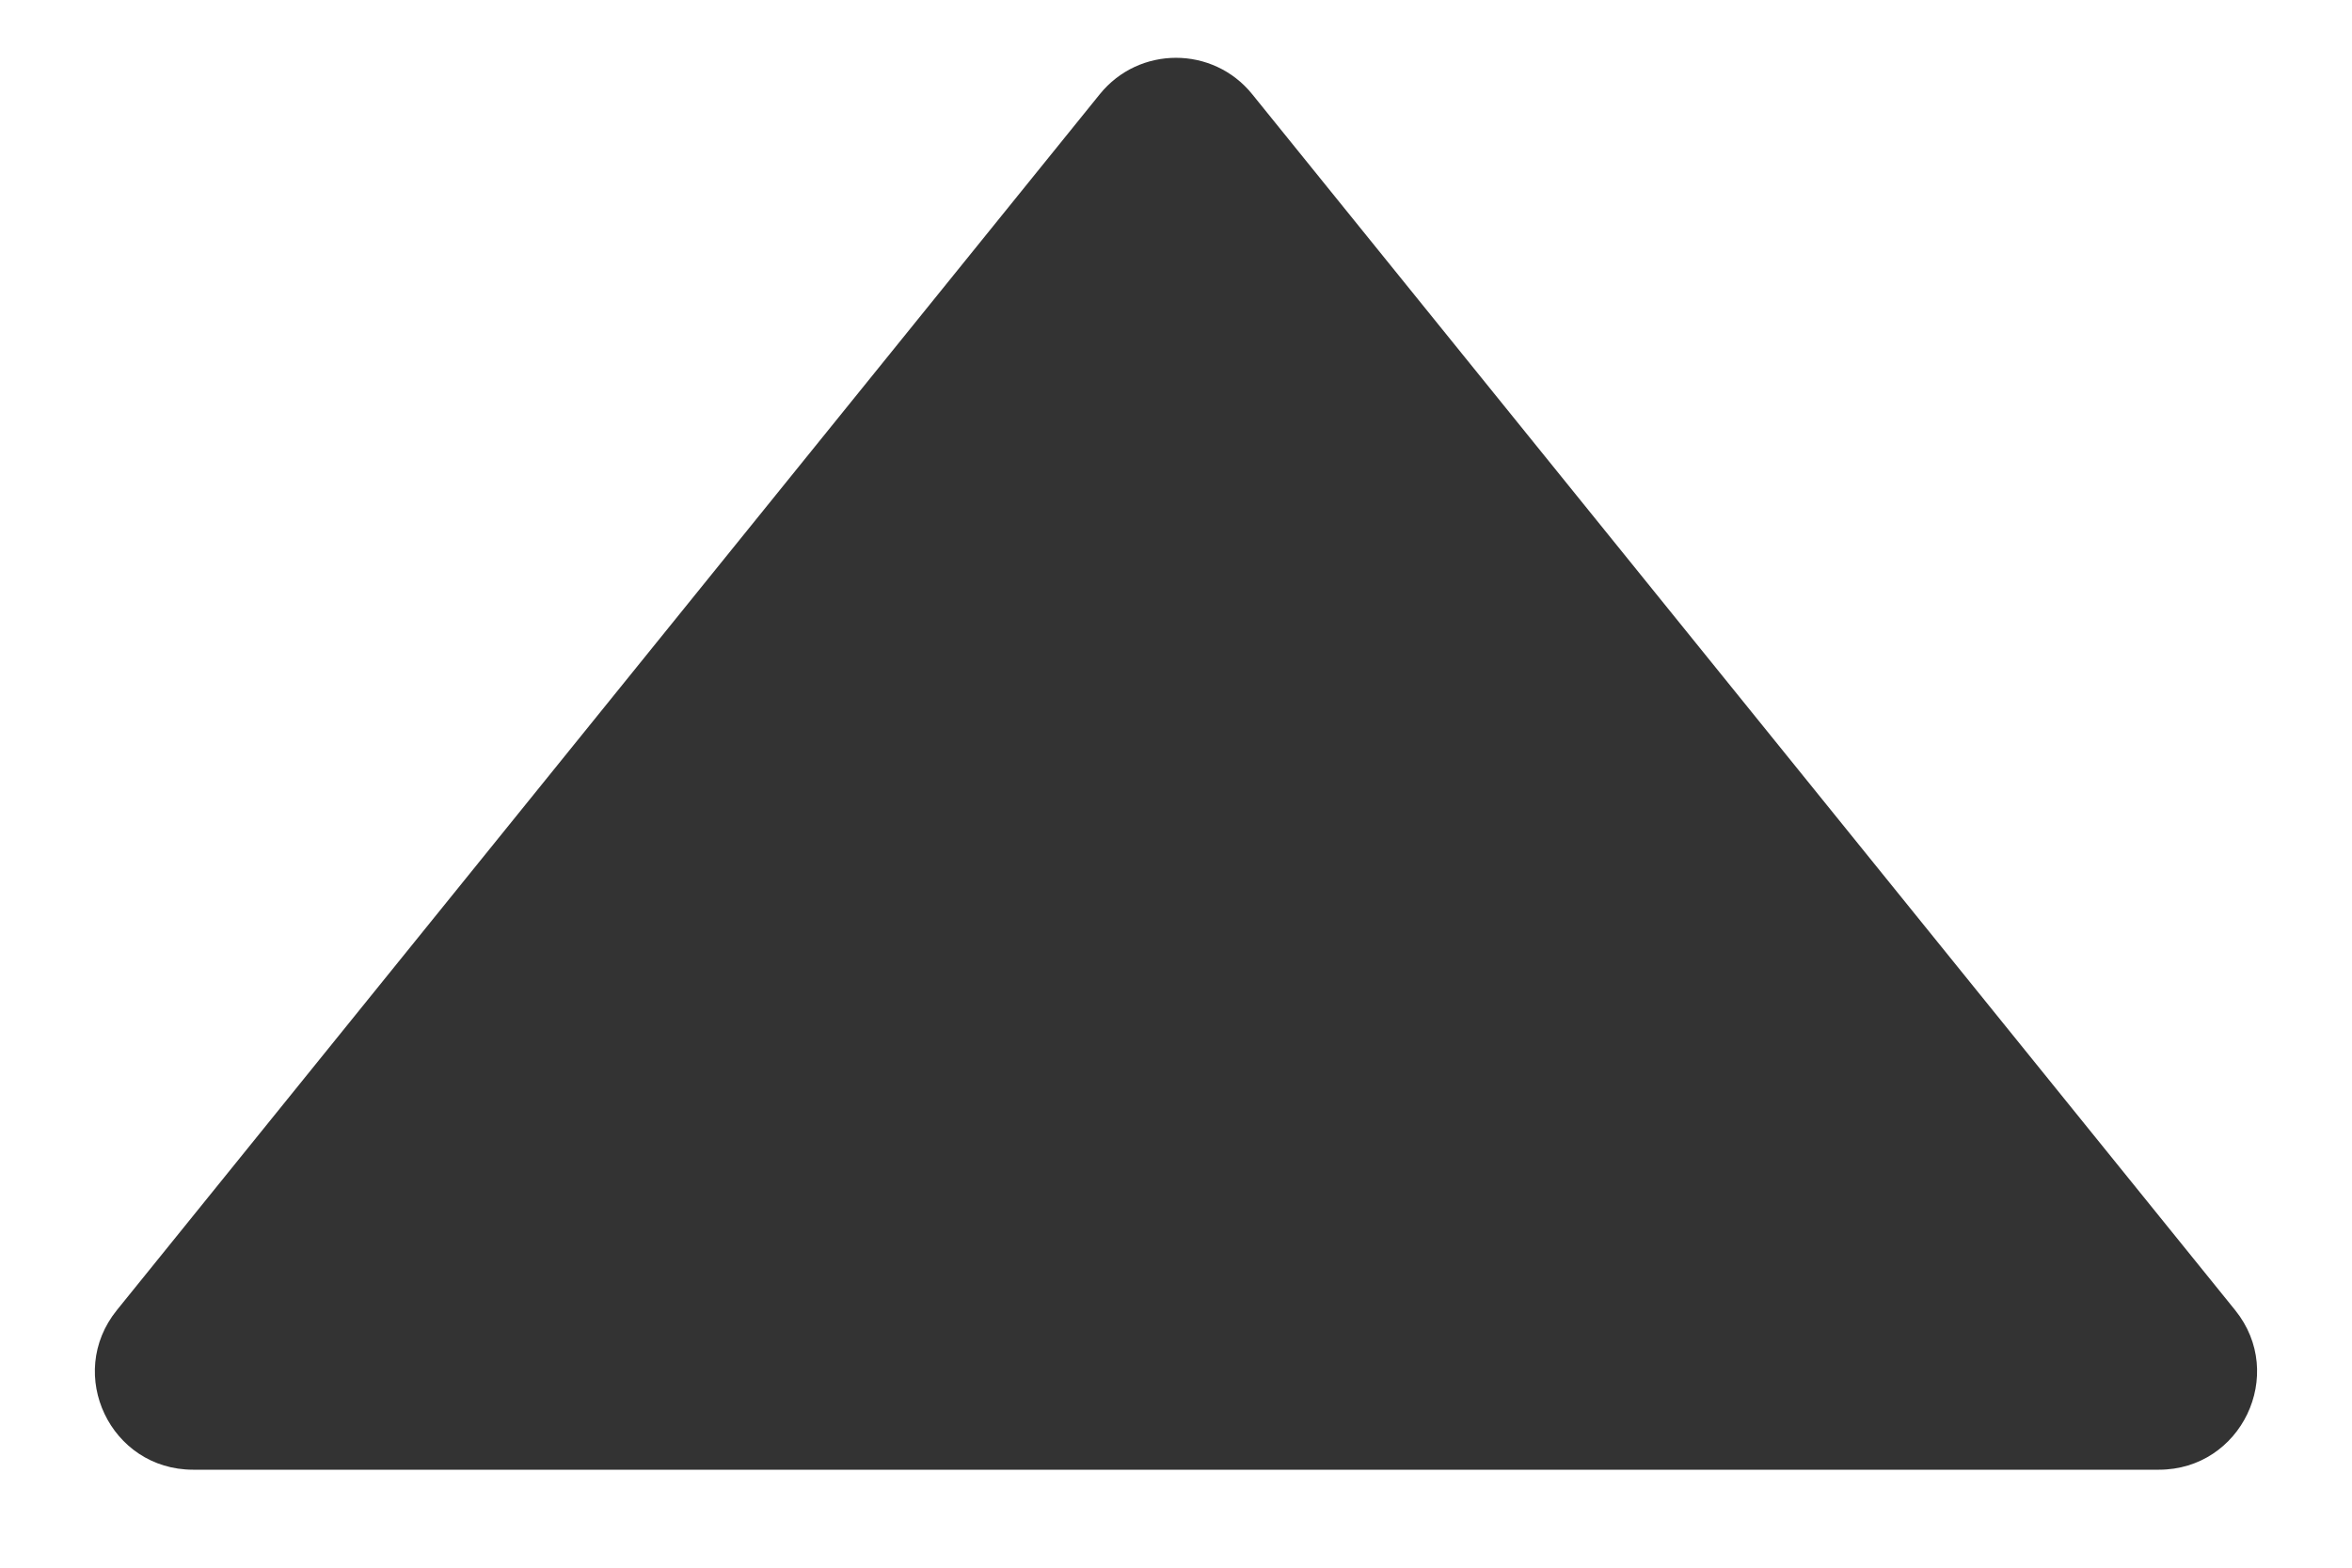 <svg width="12" height="8" viewBox="0 0 12 8" fill="none" xmlns="http://www.w3.org/2000/svg">
  <path d="M5.611 0.481C5.811 0.233 6.189 0.233 6.389 0.481L11.404 6.686C11.668 7.013 11.435 7.5 11.015 7.5H0.985C0.564 7.5 0.332 7.013 0.596 6.686L5.611 0.481Z" fill="#333333"/>
</svg>
